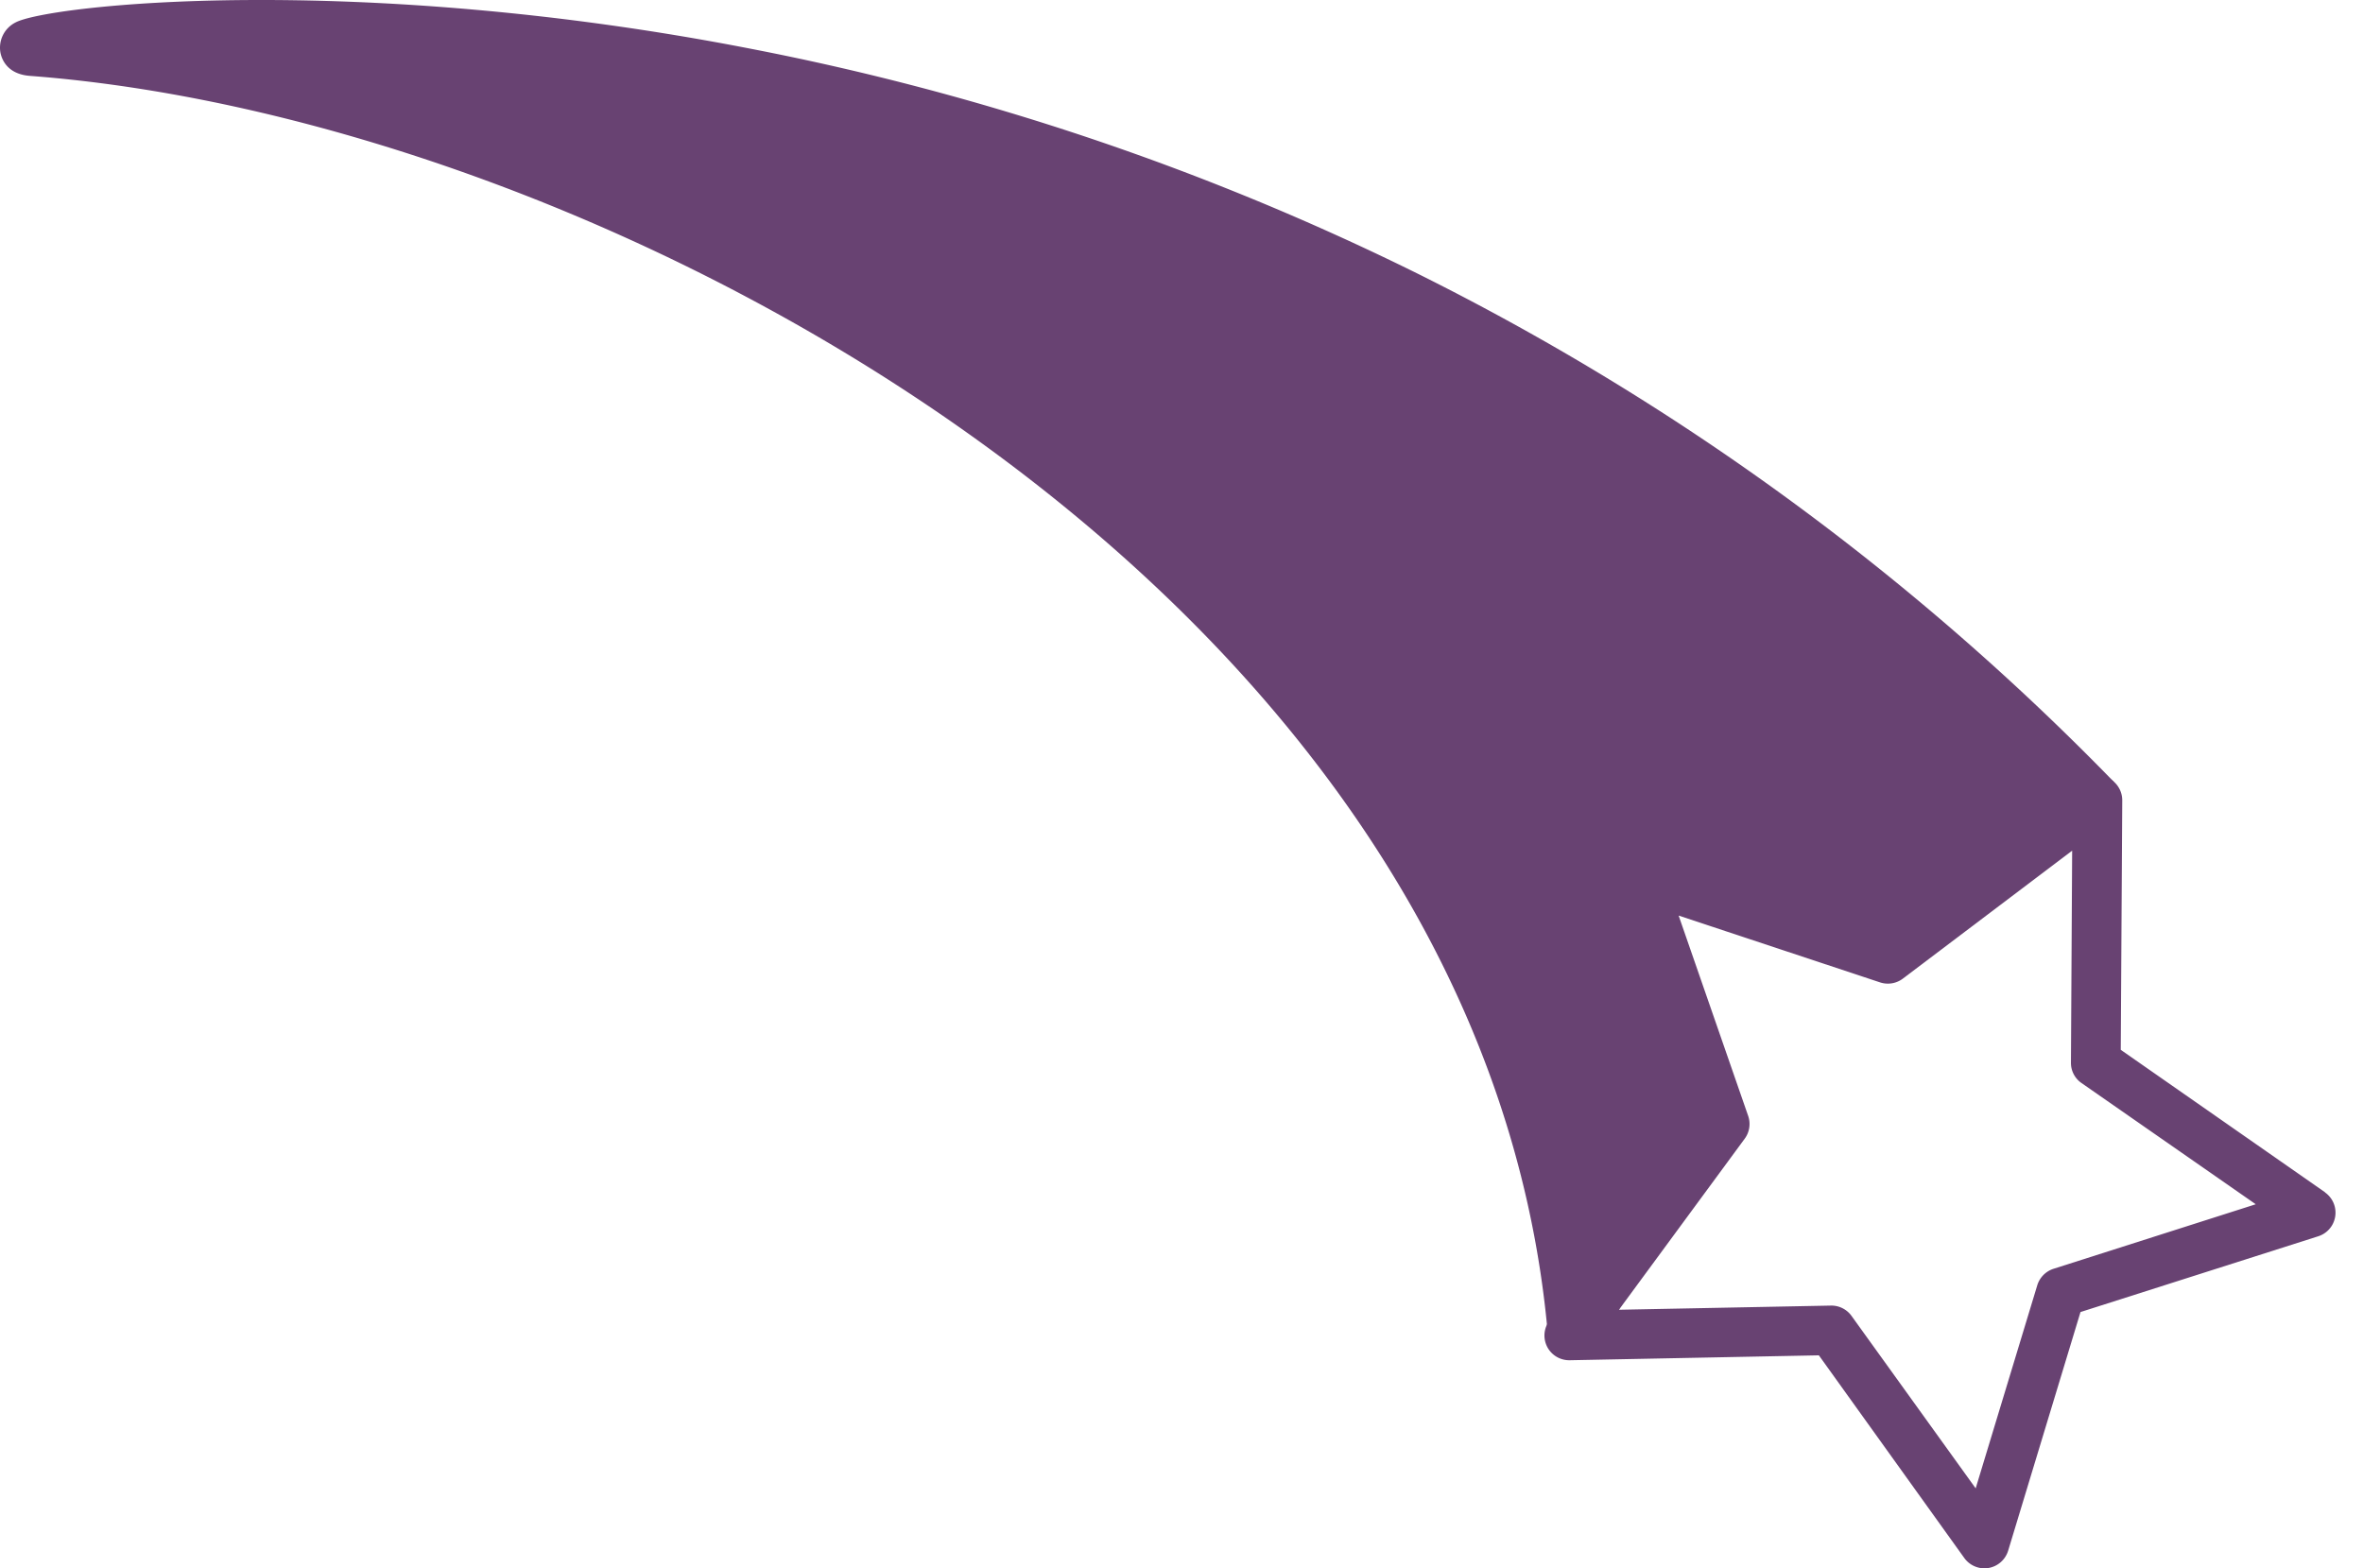 <svg id="Layer_1" data-name="Layer 1" xmlns="http://www.w3.org/2000/svg" viewBox="0 0 350.98 232.97"><title>ikonlar</title><path d="M210.41,40.57A391.08,391.08,0,0,0,111.5,7.24C52.61-4.23,7.19.72,2.3,3.34A4.19,4.19,0,0,0,.08,7.89c.2.93,1,3.12,4.35,3.38C91,17.81,221.07,88.54,230,199.32l8-.64,18.57-31.44-12.39-36.38,36.54,11.9,27.52-21,5.75-5.61A380.65,380.65,0,0,0,210.41,40.57Z" style="fill:#684272"/><path d="M345.37,177.12,315,155.94l.22-37a3.68,3.68,0,0,0-5.9-3L279.73,138.3l-35.17-11.66a3.68,3.68,0,0,0-4.63,4.7l12.15,35-21.95,29.84a3.67,3.67,0,0,0,1.3,5.48,3.74,3.74,0,0,0,1.73.39l37-.73,21.59,30.09a3.69,3.69,0,0,0,3,1.55,3.54,3.54,0,0,0,.6-.05,3.71,3.71,0,0,0,2.92-2.56l10.75-35.46,35.3-11.25a3.68,3.68,0,0,0,1-6.53ZM305,188.47a3.72,3.72,0,0,0-2.4,2.44l-9.15,30.17L275,195.45a3.69,3.69,0,0,0-3-1.52H272l-31.54.62,18.67-25.39a3.68,3.68,0,0,0,.53-3.4L249.33,136l29.94,9.93a3.7,3.7,0,0,0,3.37-.57l25.14-19-.18,31.52a3.63,3.63,0,0,0,1.58,3l25.87,18Z" style="fill:#684272"/></svg>